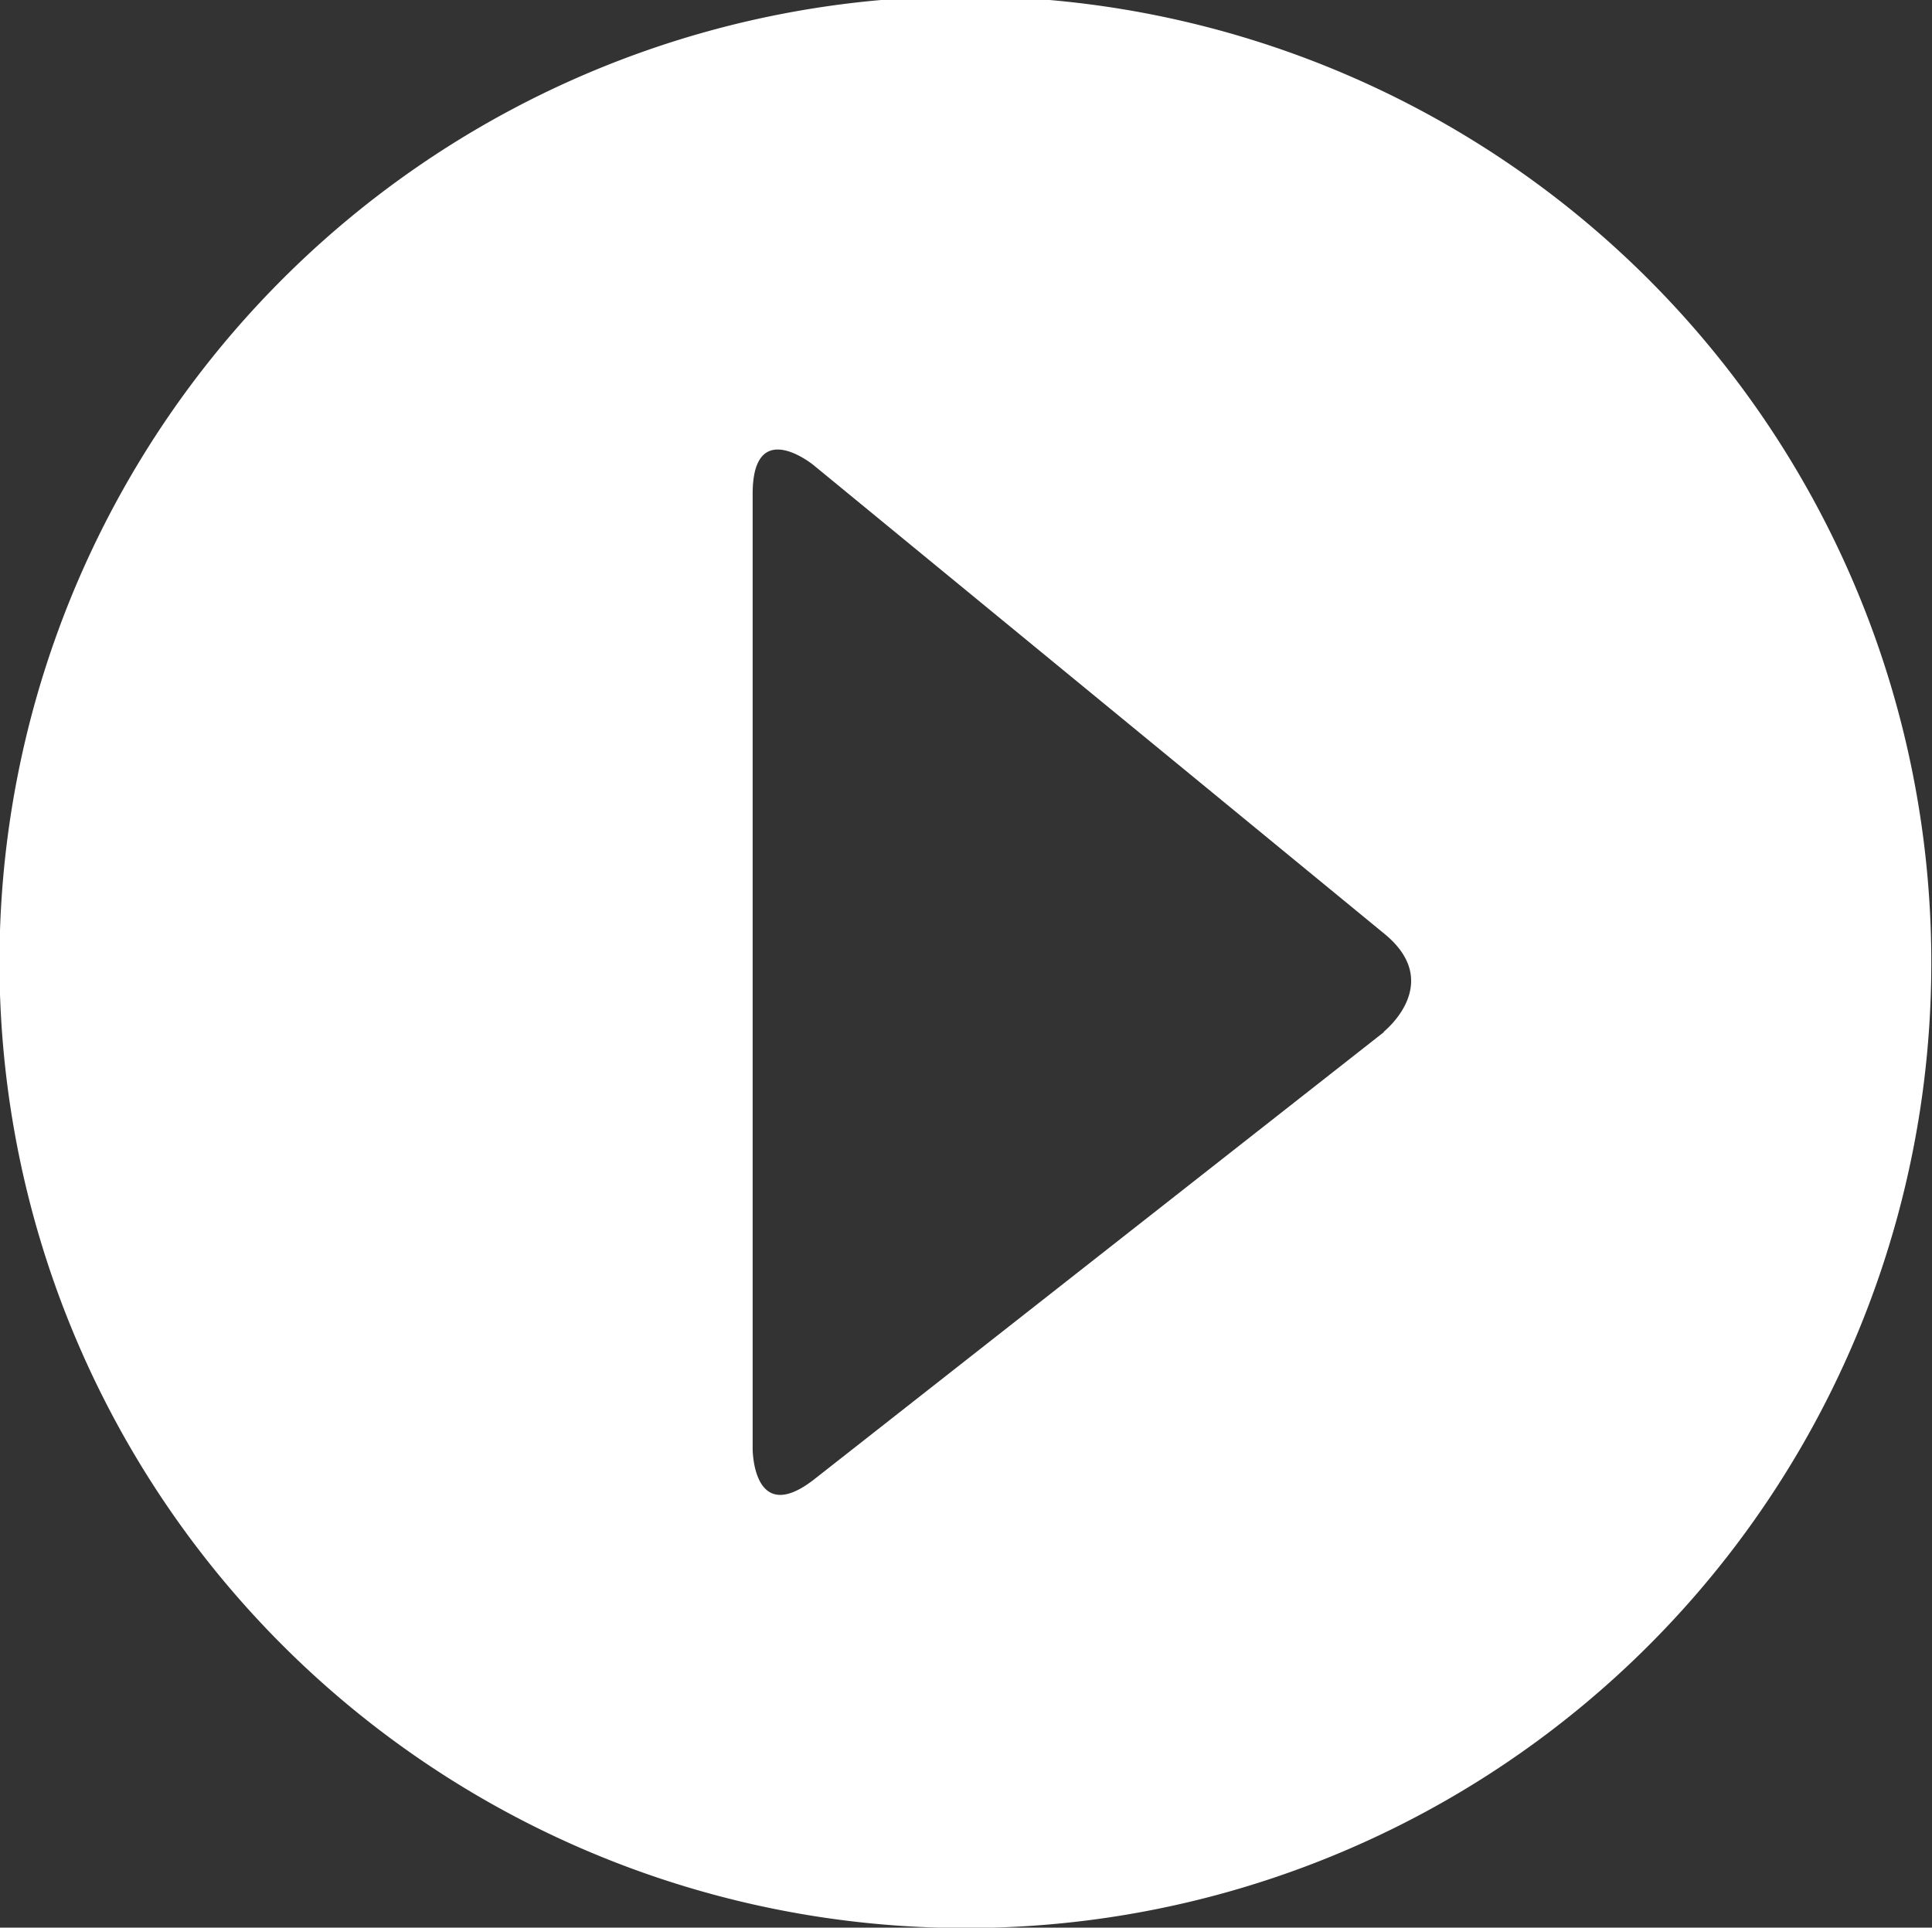<svg id="Layer_1" data-name="Layer 1" xmlns="http://www.w3.org/2000/svg" xmlns:xlink="http://www.w3.org/1999/xlink" viewBox="0 0 110.25 110.01"><rect x="0" y="0" width="110.25" height="110.01" fill="#333333" stroke="none"/><defs><style>.cls-1{fill:none;}.cls-2{clip-path:url(#clip-path);}.cls-3{fill:#fff;}</style><clipPath id="clip-path" transform="translate(-186 -159.71)"><rect class="cls-1" x="186" y="159.71" width="110.25" height="110.01"/></clipPath></defs><title>media_overlay</title><g class="cls-2"><path class="cls-3" d="M265,218.59l-32.52,25.53c-3.53,2.77-3.53-1.72-3.53-1.72V187.9c0-4.49,3.47-1.65,3.47-1.65L265,213c3.47,2.84-.06,5.61-0.06,5.61m31.27-3.87a55.12,55.12,0,1,0-55.12,55,55.06,55.06,0,0,0,55.12-55" transform="translate(-186 -159.71)"/></g></svg>